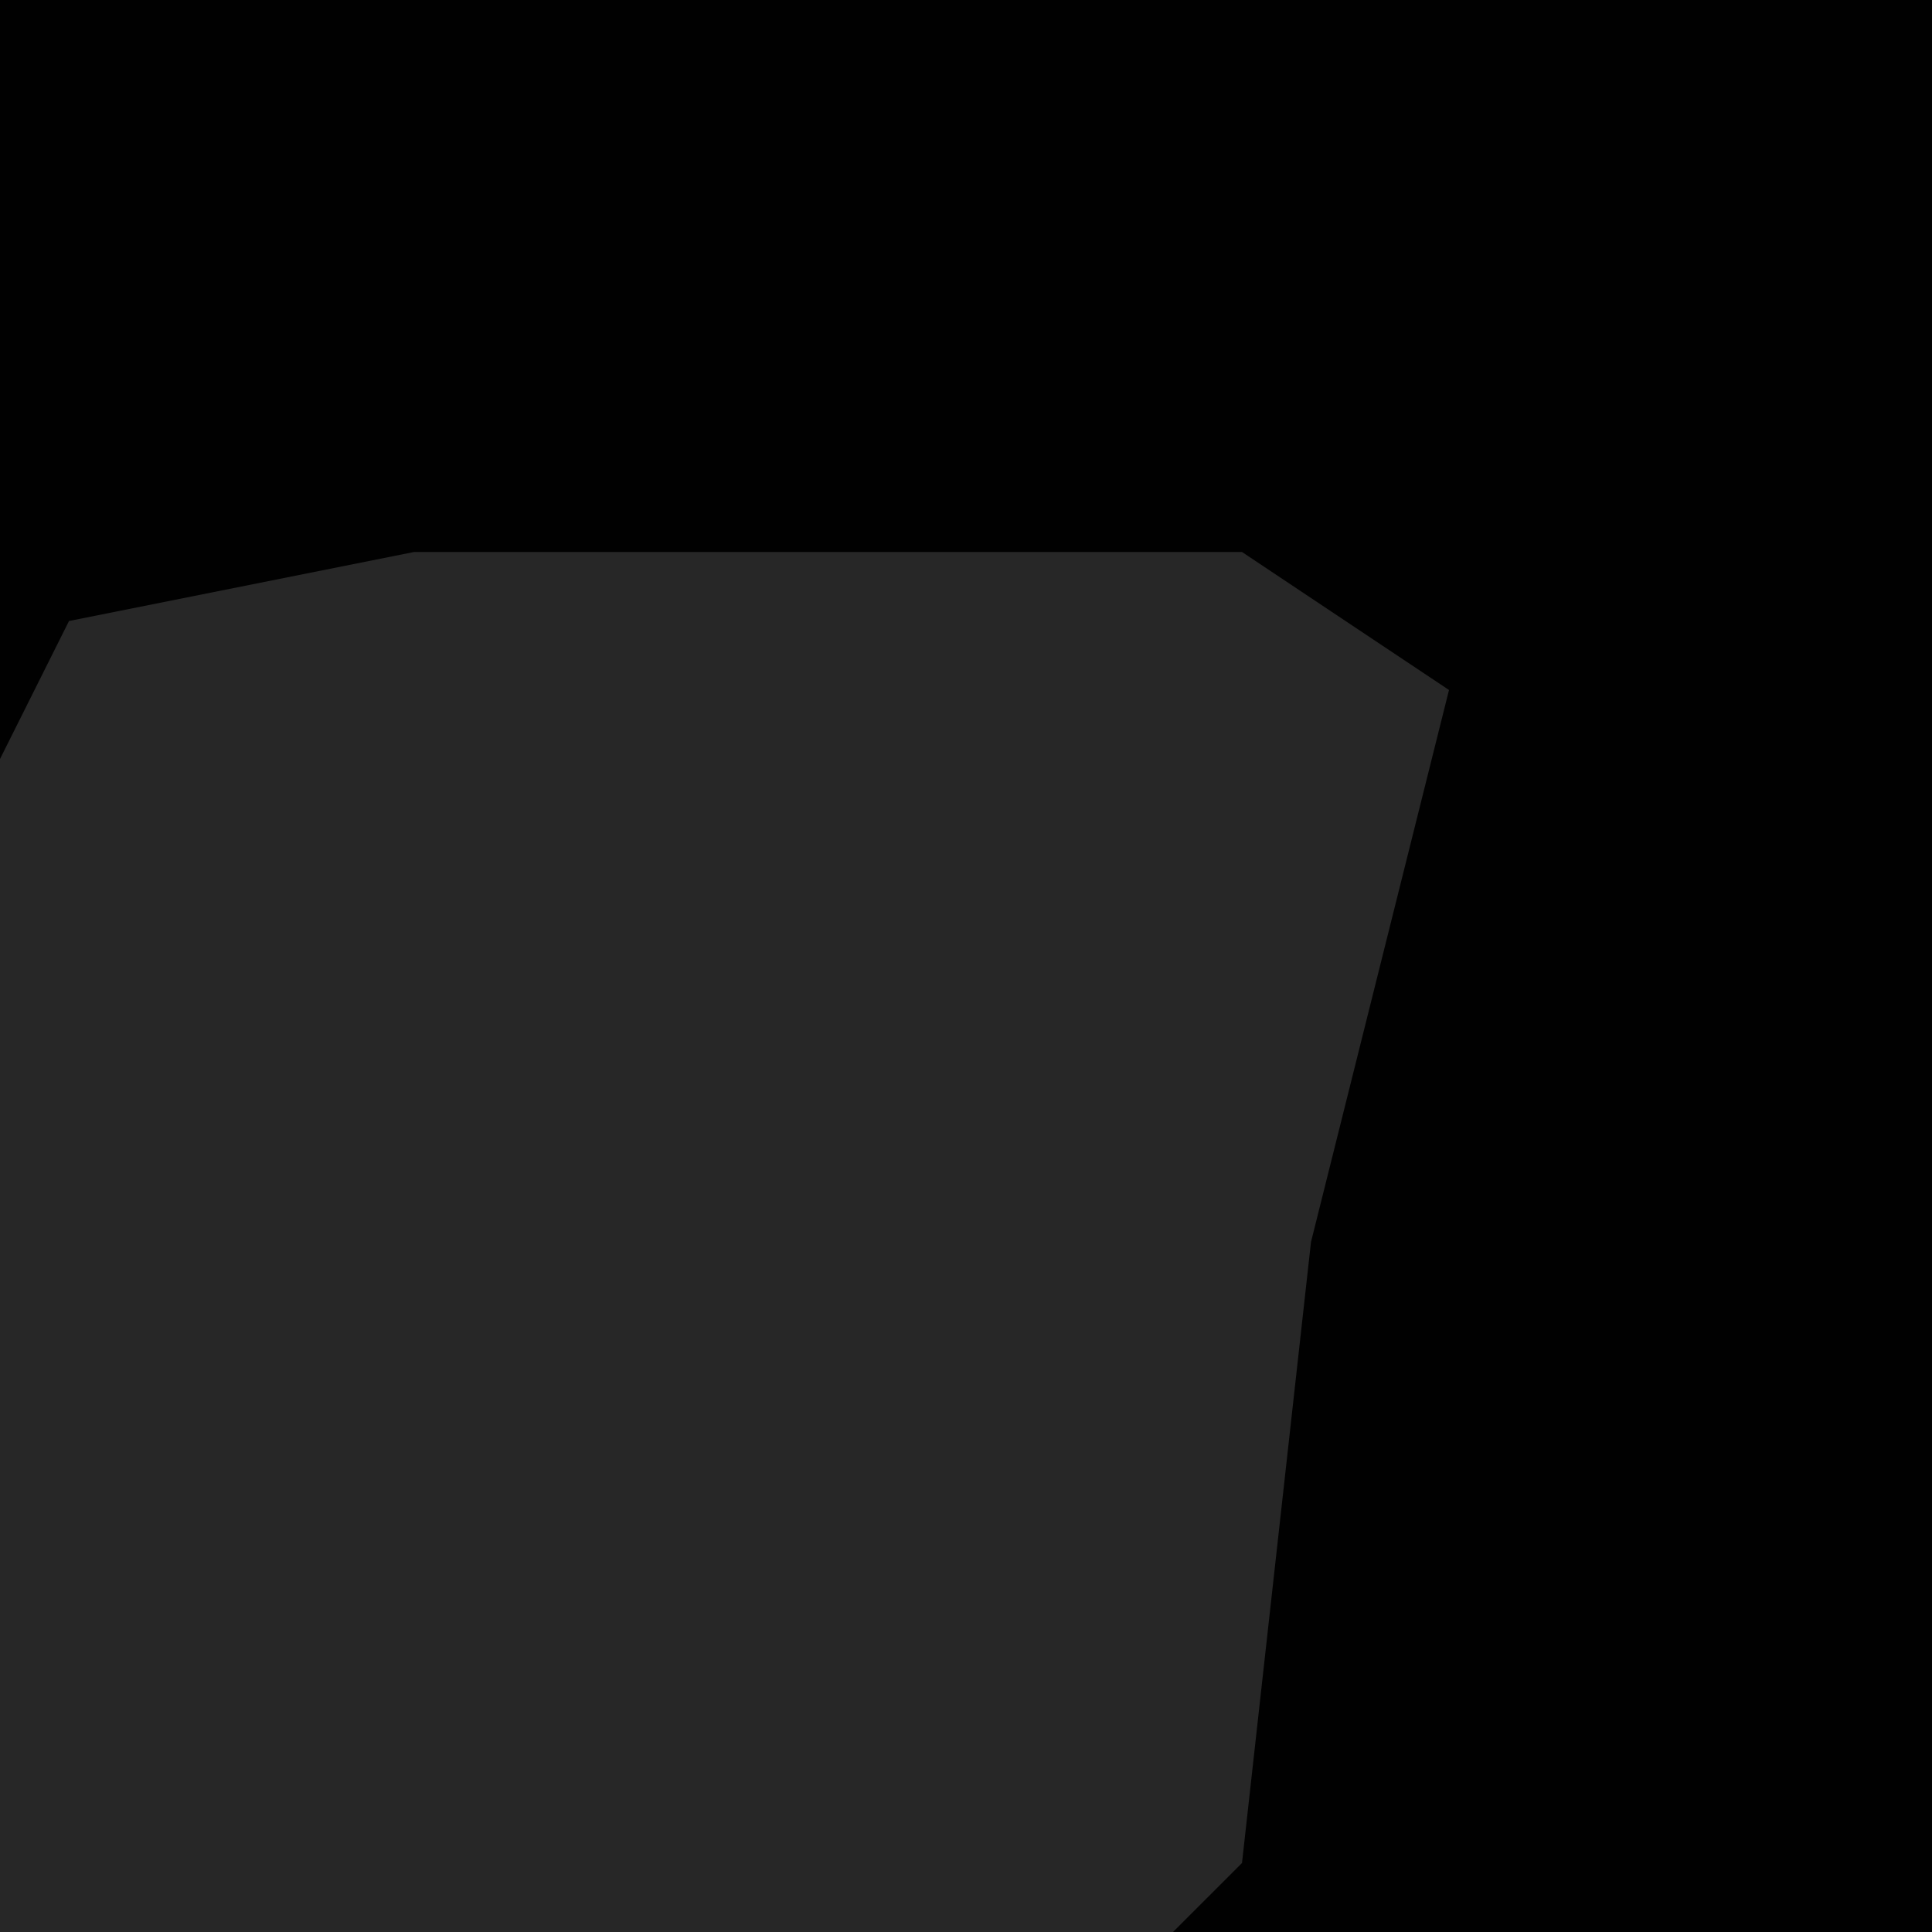 <?xml version="1.0" encoding="UTF-8"?>
<svg version="1.1" xmlns="http://www.w3.org/2000/svg" width="28" height="28">
<path d="M0,0 L28,0 L28,28 L0,28 Z " fill="#010101" transform="translate(0,0)"/>
<path d="M0,0 L12,0 L15,2 L13,10 L12,19 L11,20 L-6,20 L-6,3 L-5,1 Z " fill="#272727" transform="translate(6,8)"/>
</svg>
